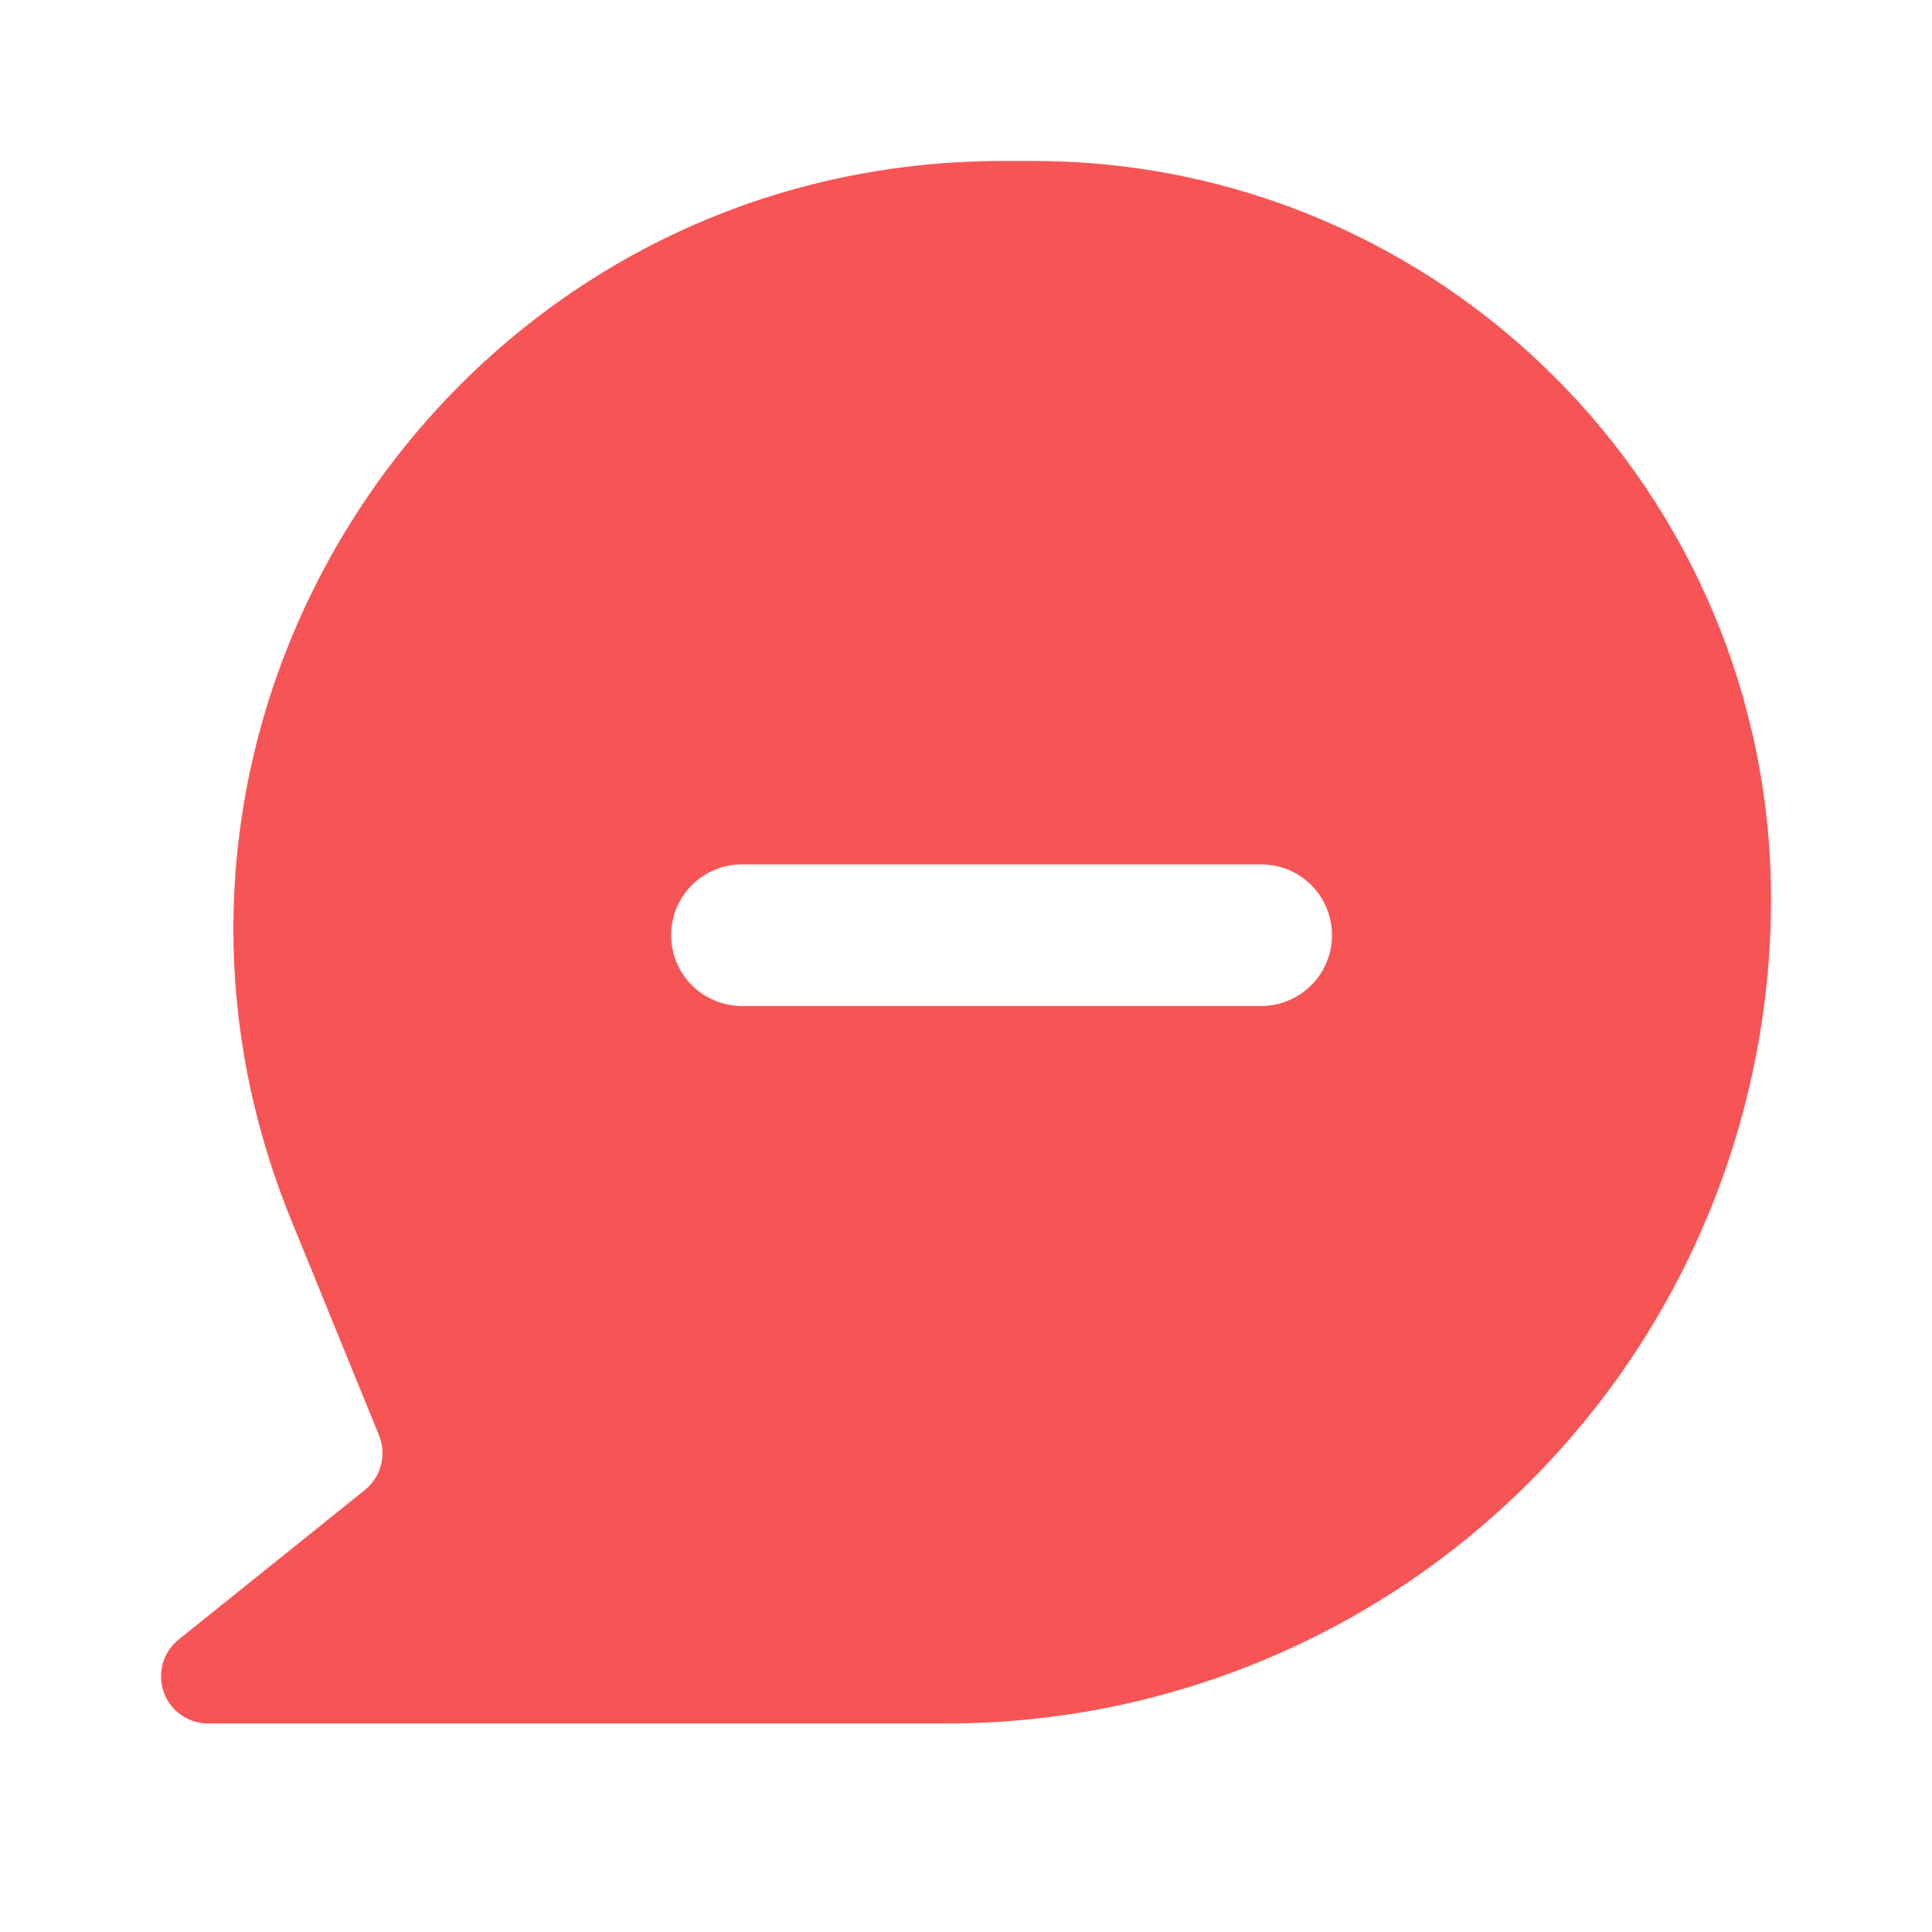 <svg width="40" height="40" viewBox="0 0 40 40" fill="none" xmlns="http://www.w3.org/2000/svg">
<path fill-rule="evenodd" clip-rule="evenodd" d="M6.023 25.245C1.762 14.782 9.459 3.333 20.758 3.333H21.385C29.825 3.333 36.667 10.175 36.667 18.615C36.667 23.142 34.868 27.483 31.667 30.684C28.466 33.885 24.125 35.683 19.598 35.683H4.313C4.11 35.684 3.912 35.621 3.747 35.505C3.581 35.388 3.456 35.222 3.389 35.031C3.322 34.84 3.315 34.633 3.371 34.438C3.426 34.243 3.541 34.071 3.699 33.944L7.554 30.849C7.718 30.718 7.835 30.536 7.888 30.332C7.941 30.128 7.926 29.913 7.847 29.718L6.023 25.245ZM26.111 17.896H15.361C14.972 17.896 14.599 18.05 14.324 18.325C14.049 18.6 13.895 18.973 13.895 19.362C13.895 19.751 14.049 20.123 14.324 20.398C14.599 20.673 14.972 20.828 15.361 20.828H26.111C26.5 20.828 26.873 20.673 27.148 20.398C27.423 20.123 27.577 19.751 27.577 19.362C27.577 18.973 27.423 18.6 27.148 18.325C26.873 18.05 26.5 17.896 26.111 17.896Z" fill="#F75555"/>
</svg>
